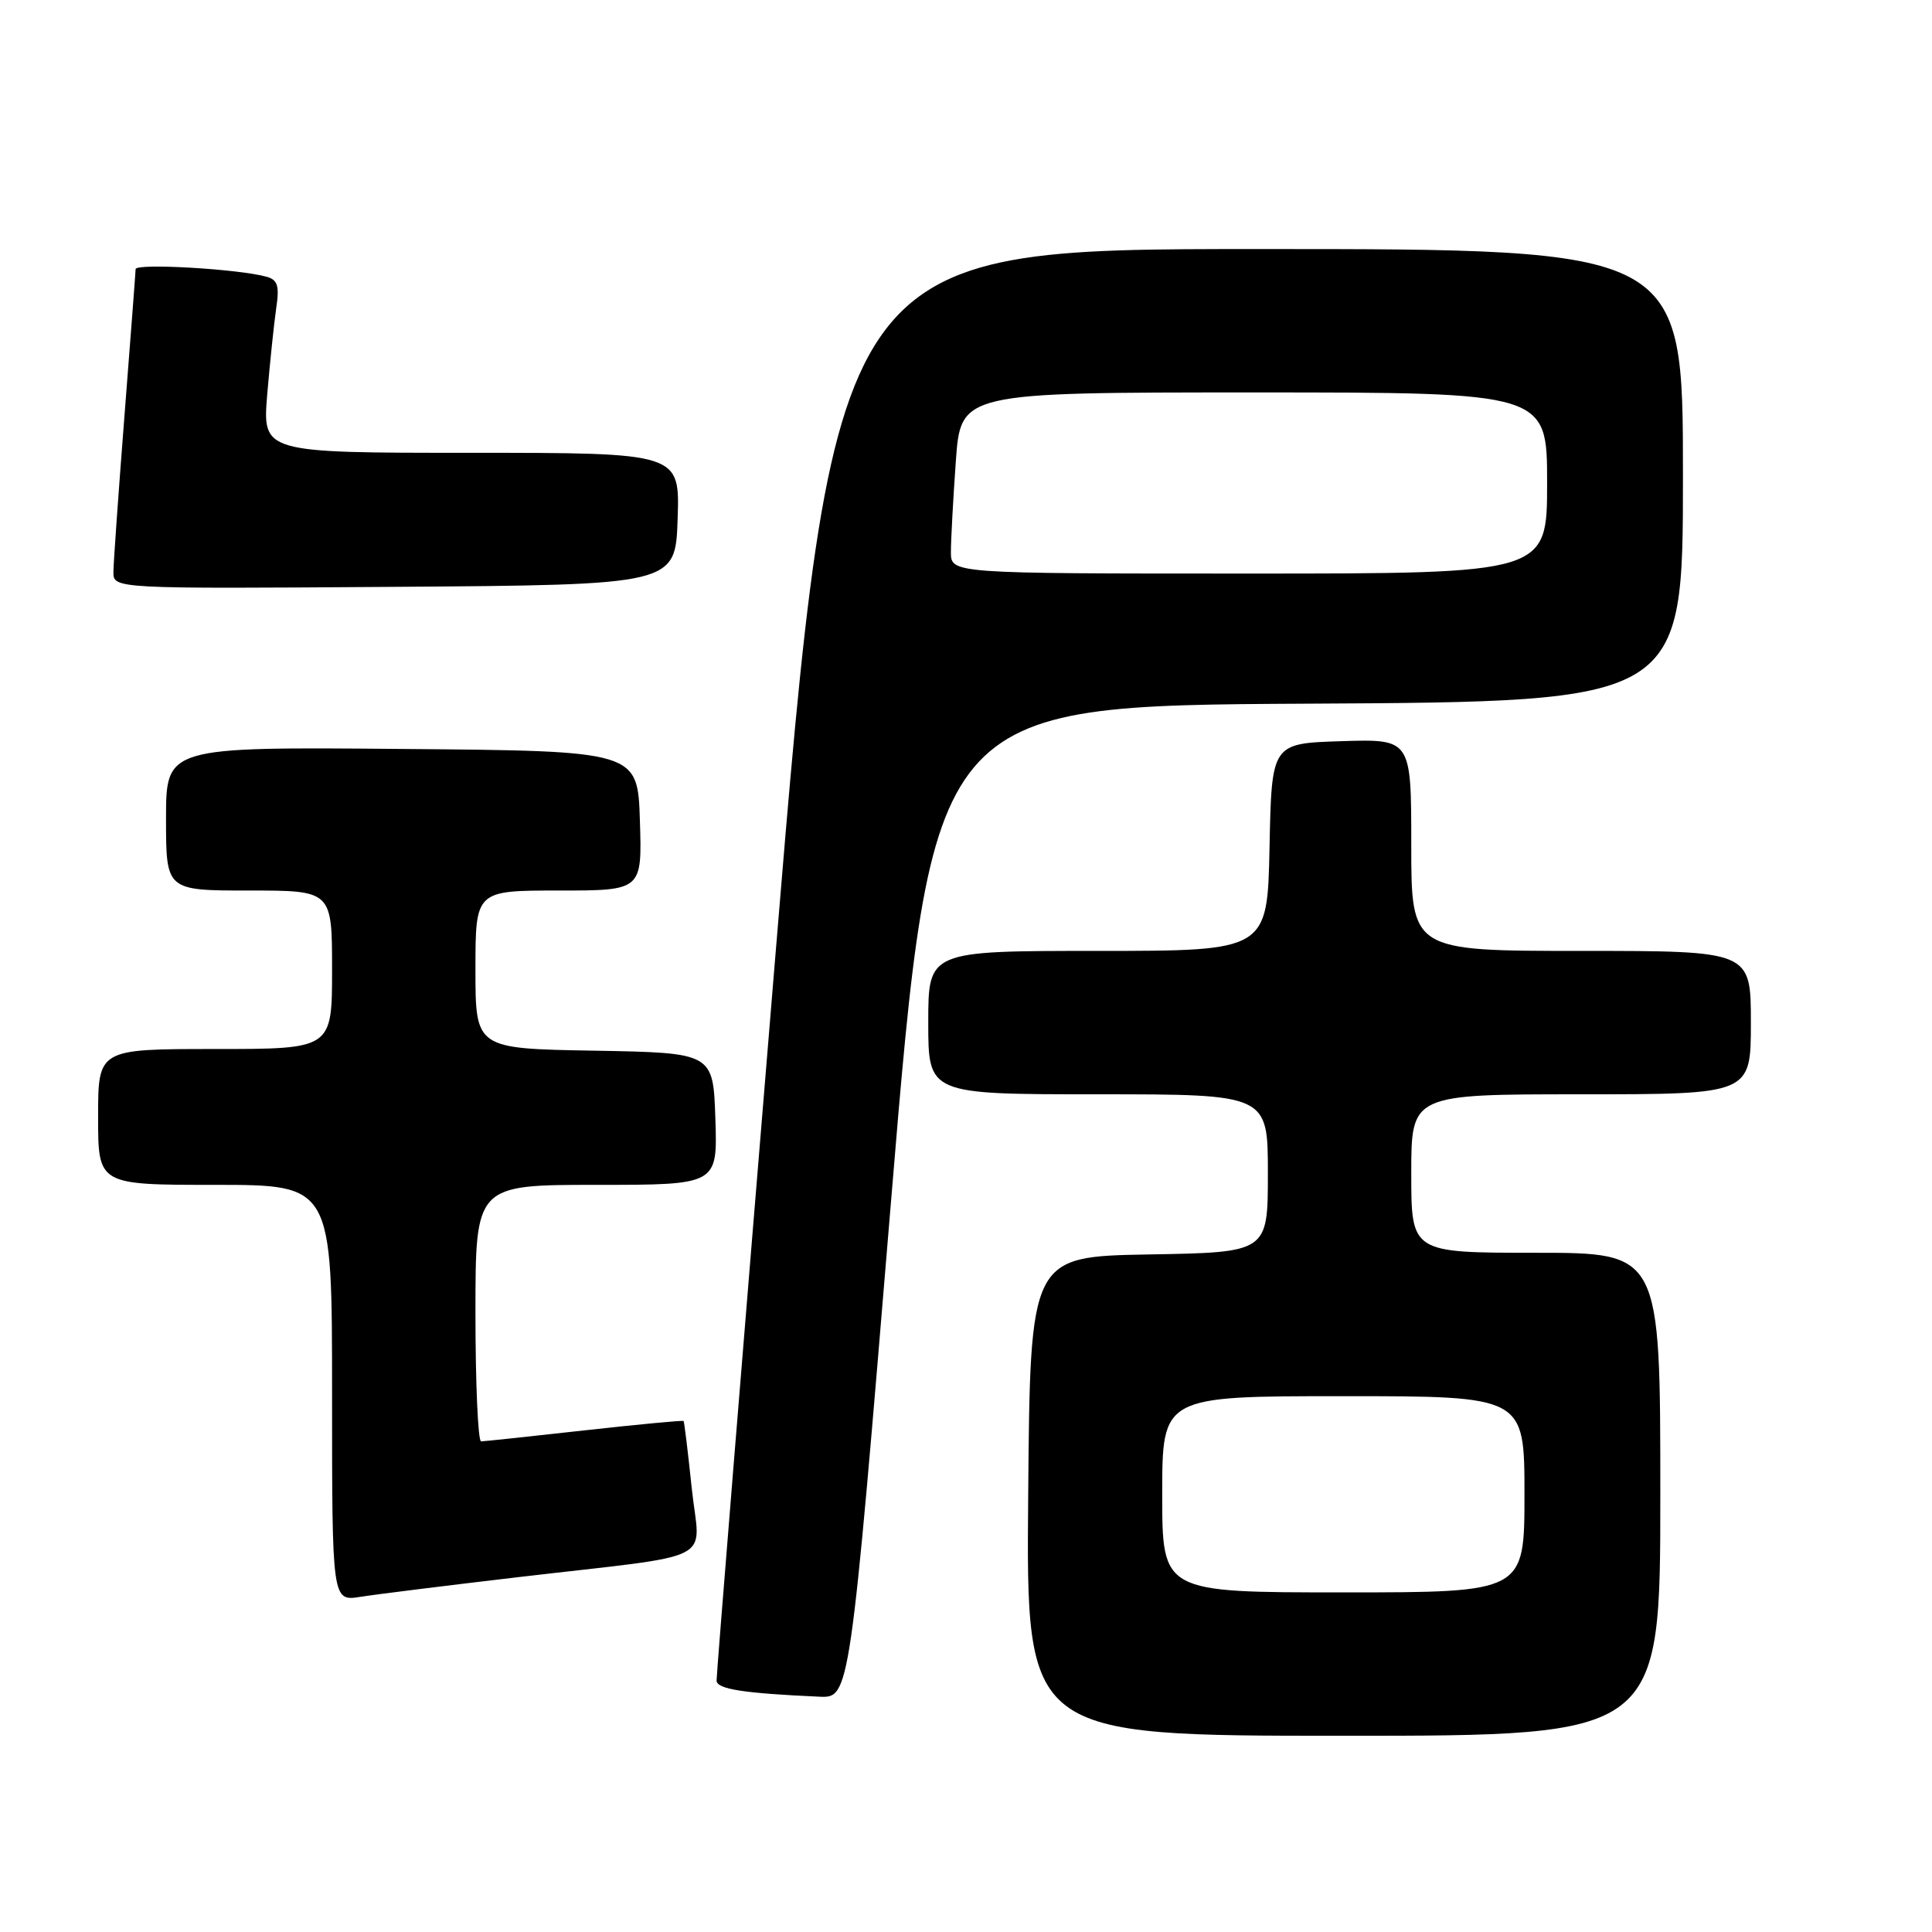 <?xml version="1.0" encoding="UTF-8" standalone="no"?>
<!DOCTYPE svg PUBLIC "-//W3C//DTD SVG 1.1//EN" "http://www.w3.org/Graphics/SVG/1.1/DTD/svg11.dtd" >
<svg xmlns="http://www.w3.org/2000/svg" xmlns:xlink="http://www.w3.org/1999/xlink" version="1.1" viewBox="0 0 256 256">
 <g >
 <path fill="currentColor"
d=" M 220.00 198.00 C 220.00 166.00 220.00 166.00 203.50 166.00 C 187.00 166.00 187.00 166.00 187.00 155.50 C 187.00 145.00 187.00 145.00 209.50 145.00 C 232.00 145.00 232.00 145.00 232.00 135.50 C 232.00 126.00 232.00 126.00 209.50 126.00 C 187.00 126.00 187.00 126.00 187.00 111.96 C 187.00 97.92 187.00 97.92 177.75 98.21 C 168.50 98.50 168.50 98.50 168.22 112.25 C 167.94 126.00 167.94 126.00 145.47 126.00 C 123.00 126.00 123.00 126.00 123.00 135.50 C 123.00 145.00 123.00 145.00 145.50 145.00 C 168.00 145.00 168.00 145.00 168.00 155.47 C 168.00 165.95 168.00 165.95 152.25 166.22 C 136.50 166.50 136.50 166.50 136.24 198.25 C 135.97 230.00 135.97 230.00 177.99 230.00 C 220.00 230.00 220.00 230.00 220.00 198.00 Z  M 118.06 159.25 C 123.51 93.50 123.51 93.50 173.25 93.24 C 223.00 92.98 223.00 92.98 223.00 62.99 C 223.00 33.00 223.00 33.00 166.74 33.00 C 110.48 33.00 110.48 33.00 102.69 127.25 C 98.41 179.09 94.92 222.04 94.95 222.70 C 95.00 223.82 98.51 224.37 108.56 224.82 C 112.61 225.00 112.61 225.00 118.06 159.25 Z  M 68.50 209.00 C 95.69 205.81 92.72 207.32 91.66 197.20 C 91.16 192.41 90.67 188.41 90.58 188.29 C 90.49 188.18 84.59 188.74 77.46 189.53 C 70.33 190.33 64.16 190.98 63.75 190.99 C 63.34 191.00 63.00 183.35 63.00 174.00 C 63.00 157.00 63.00 157.00 79.04 157.00 C 95.08 157.00 95.08 157.00 94.79 148.25 C 94.50 139.50 94.50 139.50 78.75 139.22 C 63.00 138.95 63.00 138.95 63.00 128.47 C 63.00 118.00 63.00 118.00 74.04 118.00 C 85.08 118.00 85.08 118.00 84.79 108.75 C 84.50 99.50 84.50 99.50 53.25 99.24 C 22.00 98.97 22.00 98.97 22.00 108.49 C 22.00 118.00 22.00 118.00 33.00 118.00 C 44.00 118.00 44.00 118.00 44.00 128.50 C 44.00 139.00 44.00 139.00 28.50 139.00 C 13.00 139.00 13.00 139.00 13.00 148.00 C 13.00 157.00 13.00 157.00 28.50 157.00 C 44.00 157.00 44.00 157.00 44.00 184.59 C 44.00 212.18 44.00 212.18 47.75 211.59 C 49.81 211.26 59.15 210.10 68.50 209.00 Z  M 89.79 68.75 C 90.08 60.00 90.08 60.00 62.42 60.00 C 34.77 60.00 34.77 60.00 35.41 52.25 C 35.77 47.99 36.31 42.85 36.60 40.84 C 37.04 37.88 36.80 37.08 35.32 36.67 C 31.67 35.64 18.00 34.85 17.97 35.66 C 17.96 36.12 17.29 44.83 16.50 55.00 C 15.71 65.17 15.04 74.52 15.03 75.76 C 15.00 78.02 15.00 78.02 52.25 77.76 C 89.50 77.50 89.50 77.50 89.79 68.75 Z  M 154.00 198.00 C 154.00 185.00 154.00 185.00 178.00 185.00 C 202.00 185.00 202.00 185.00 202.00 198.00 C 202.00 211.00 202.00 211.00 178.00 211.00 C 154.00 211.00 154.00 211.00 154.00 198.00 Z  M 126.00 73.15 C 126.00 71.59 126.29 66.19 126.65 61.15 C 127.30 52.00 127.30 52.00 166.15 52.00 C 205.00 52.00 205.00 52.00 205.00 64.00 C 205.00 76.00 205.00 76.00 165.50 76.00 C 126.00 76.00 126.00 76.00 126.00 73.15 Z "/>
</g>
</svg>